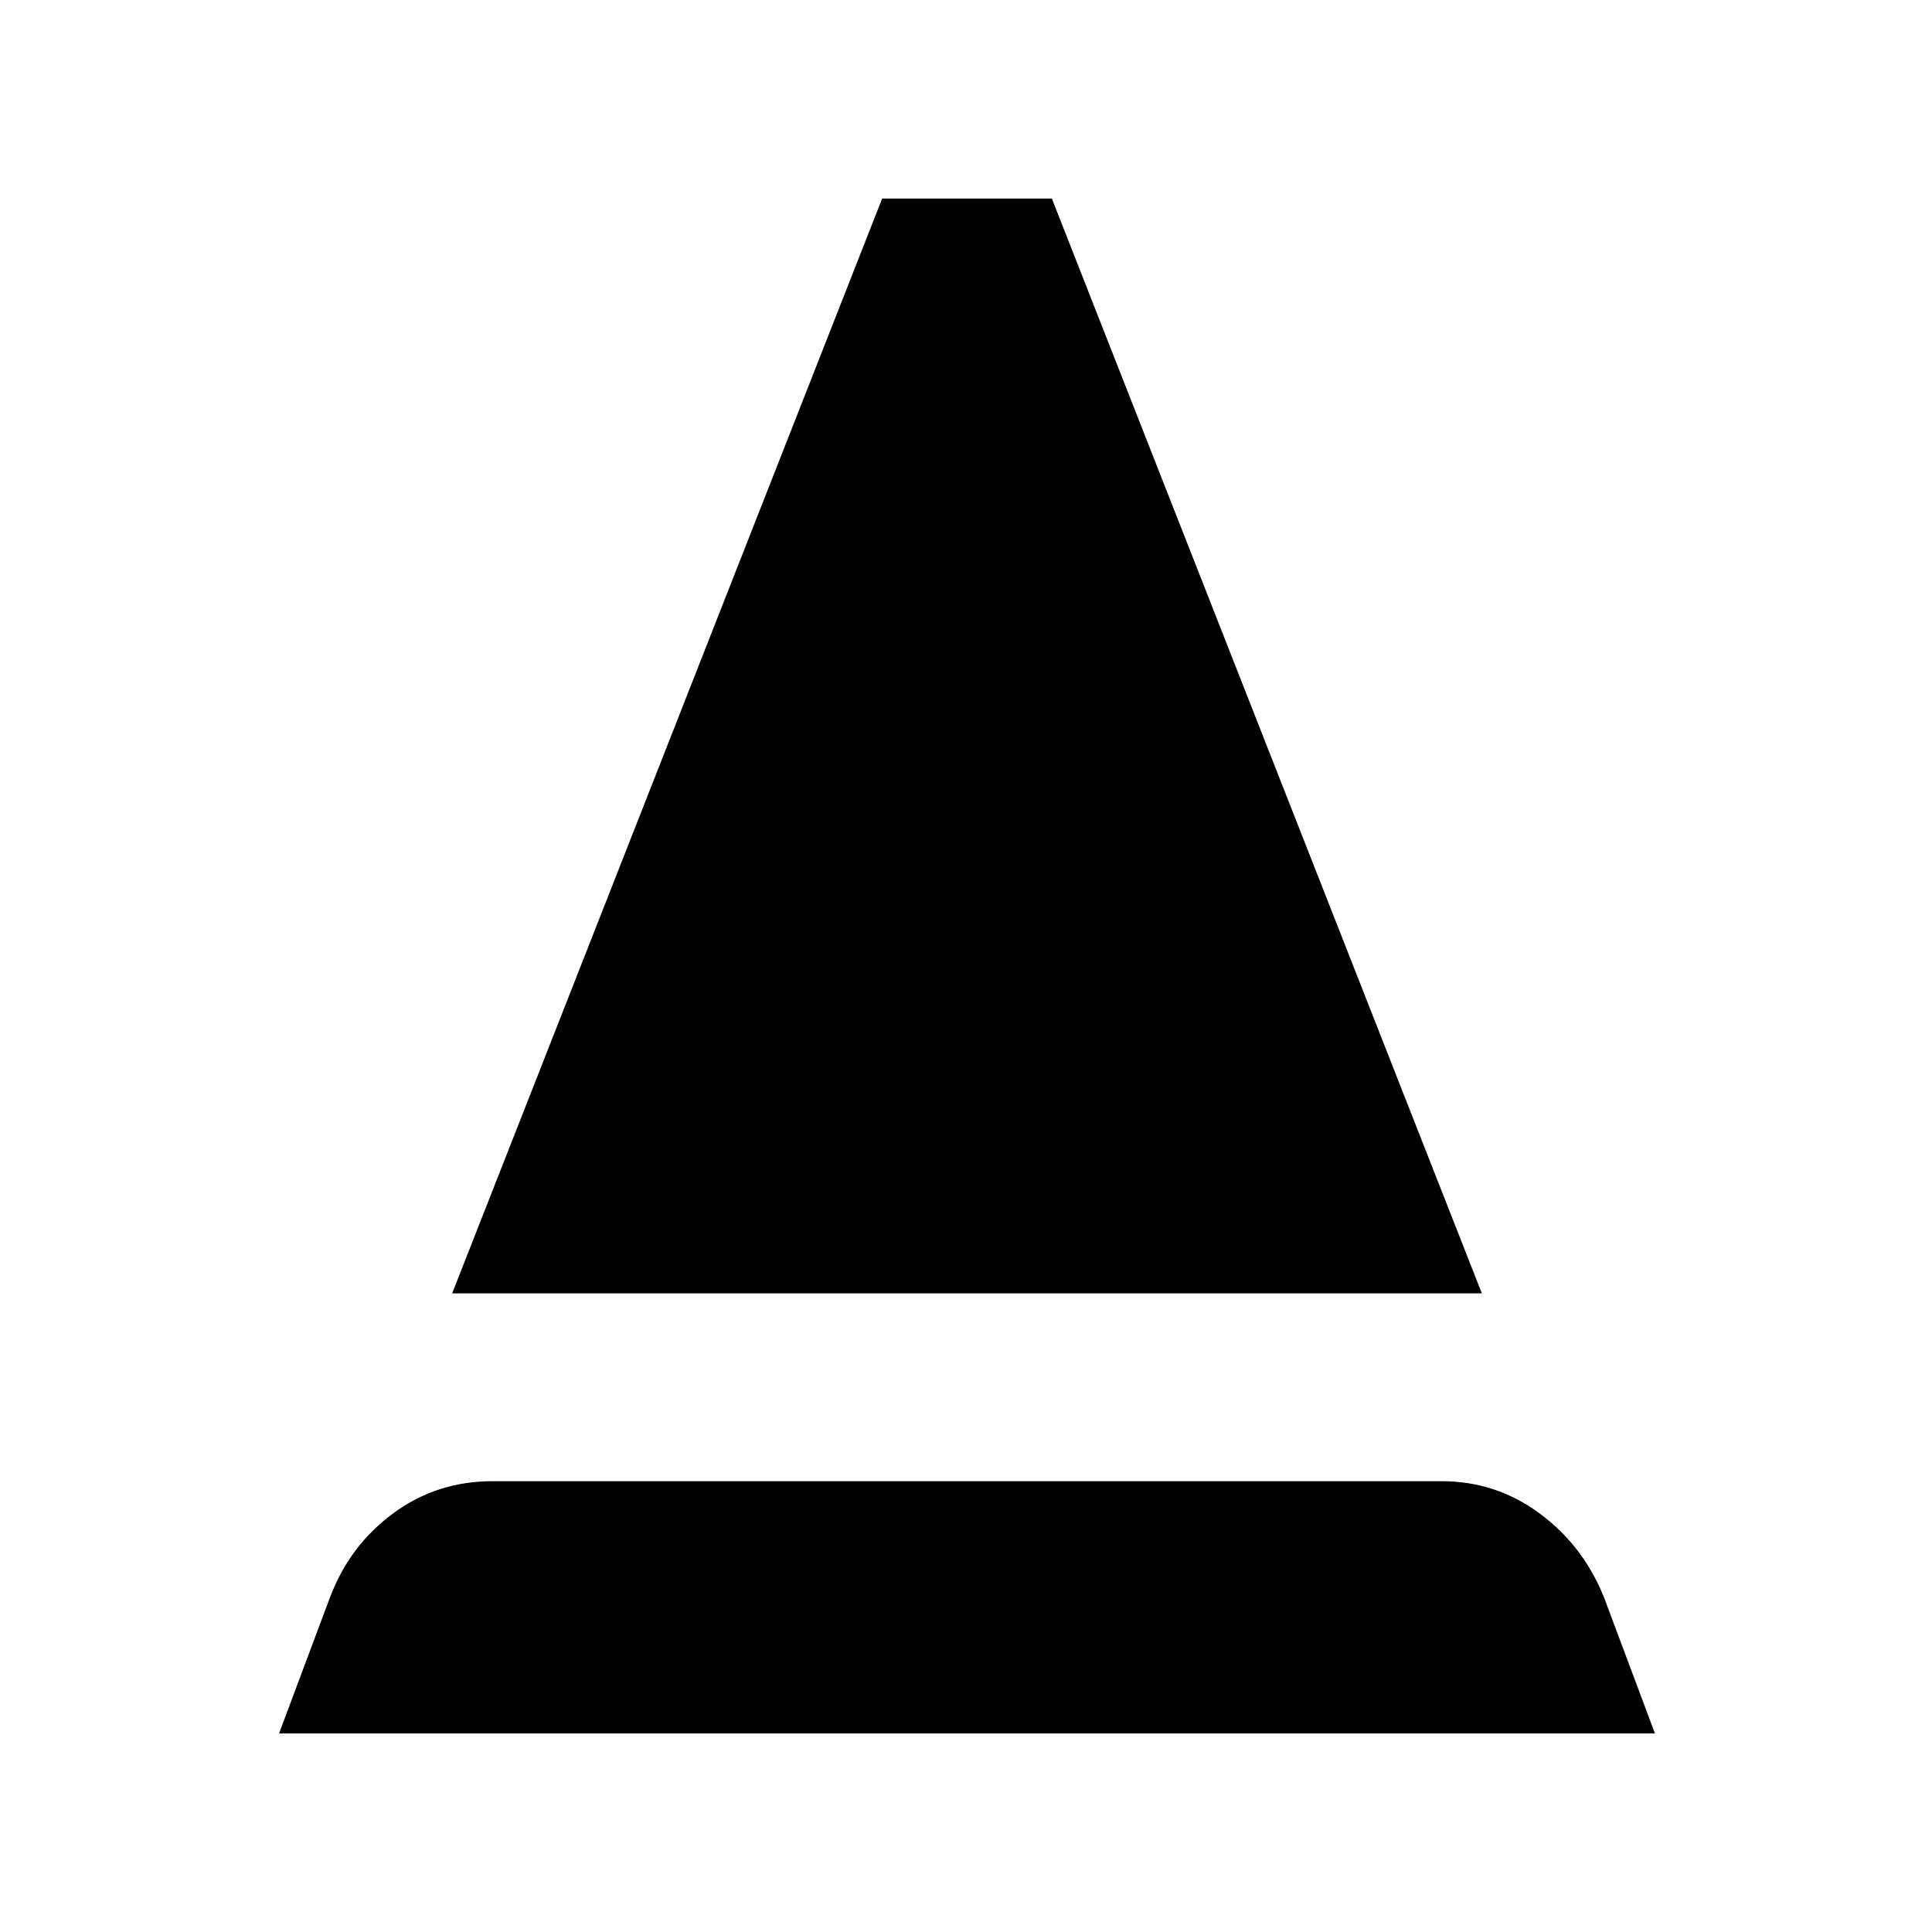 <svg xmlns="http://www.w3.org/2000/svg" height="40" viewBox="0 -960 960 960" width="40"><path d="M138.67-98.67 164-166.33Q173.67-192 195.33-208q21.67-16 49.34-16h471.66q27 0 48.67 16t32 41.67l25.33 67.66H138.67Zm86-218.66 213.66-544h84.34l213.66 544H224.67Z"/></svg>